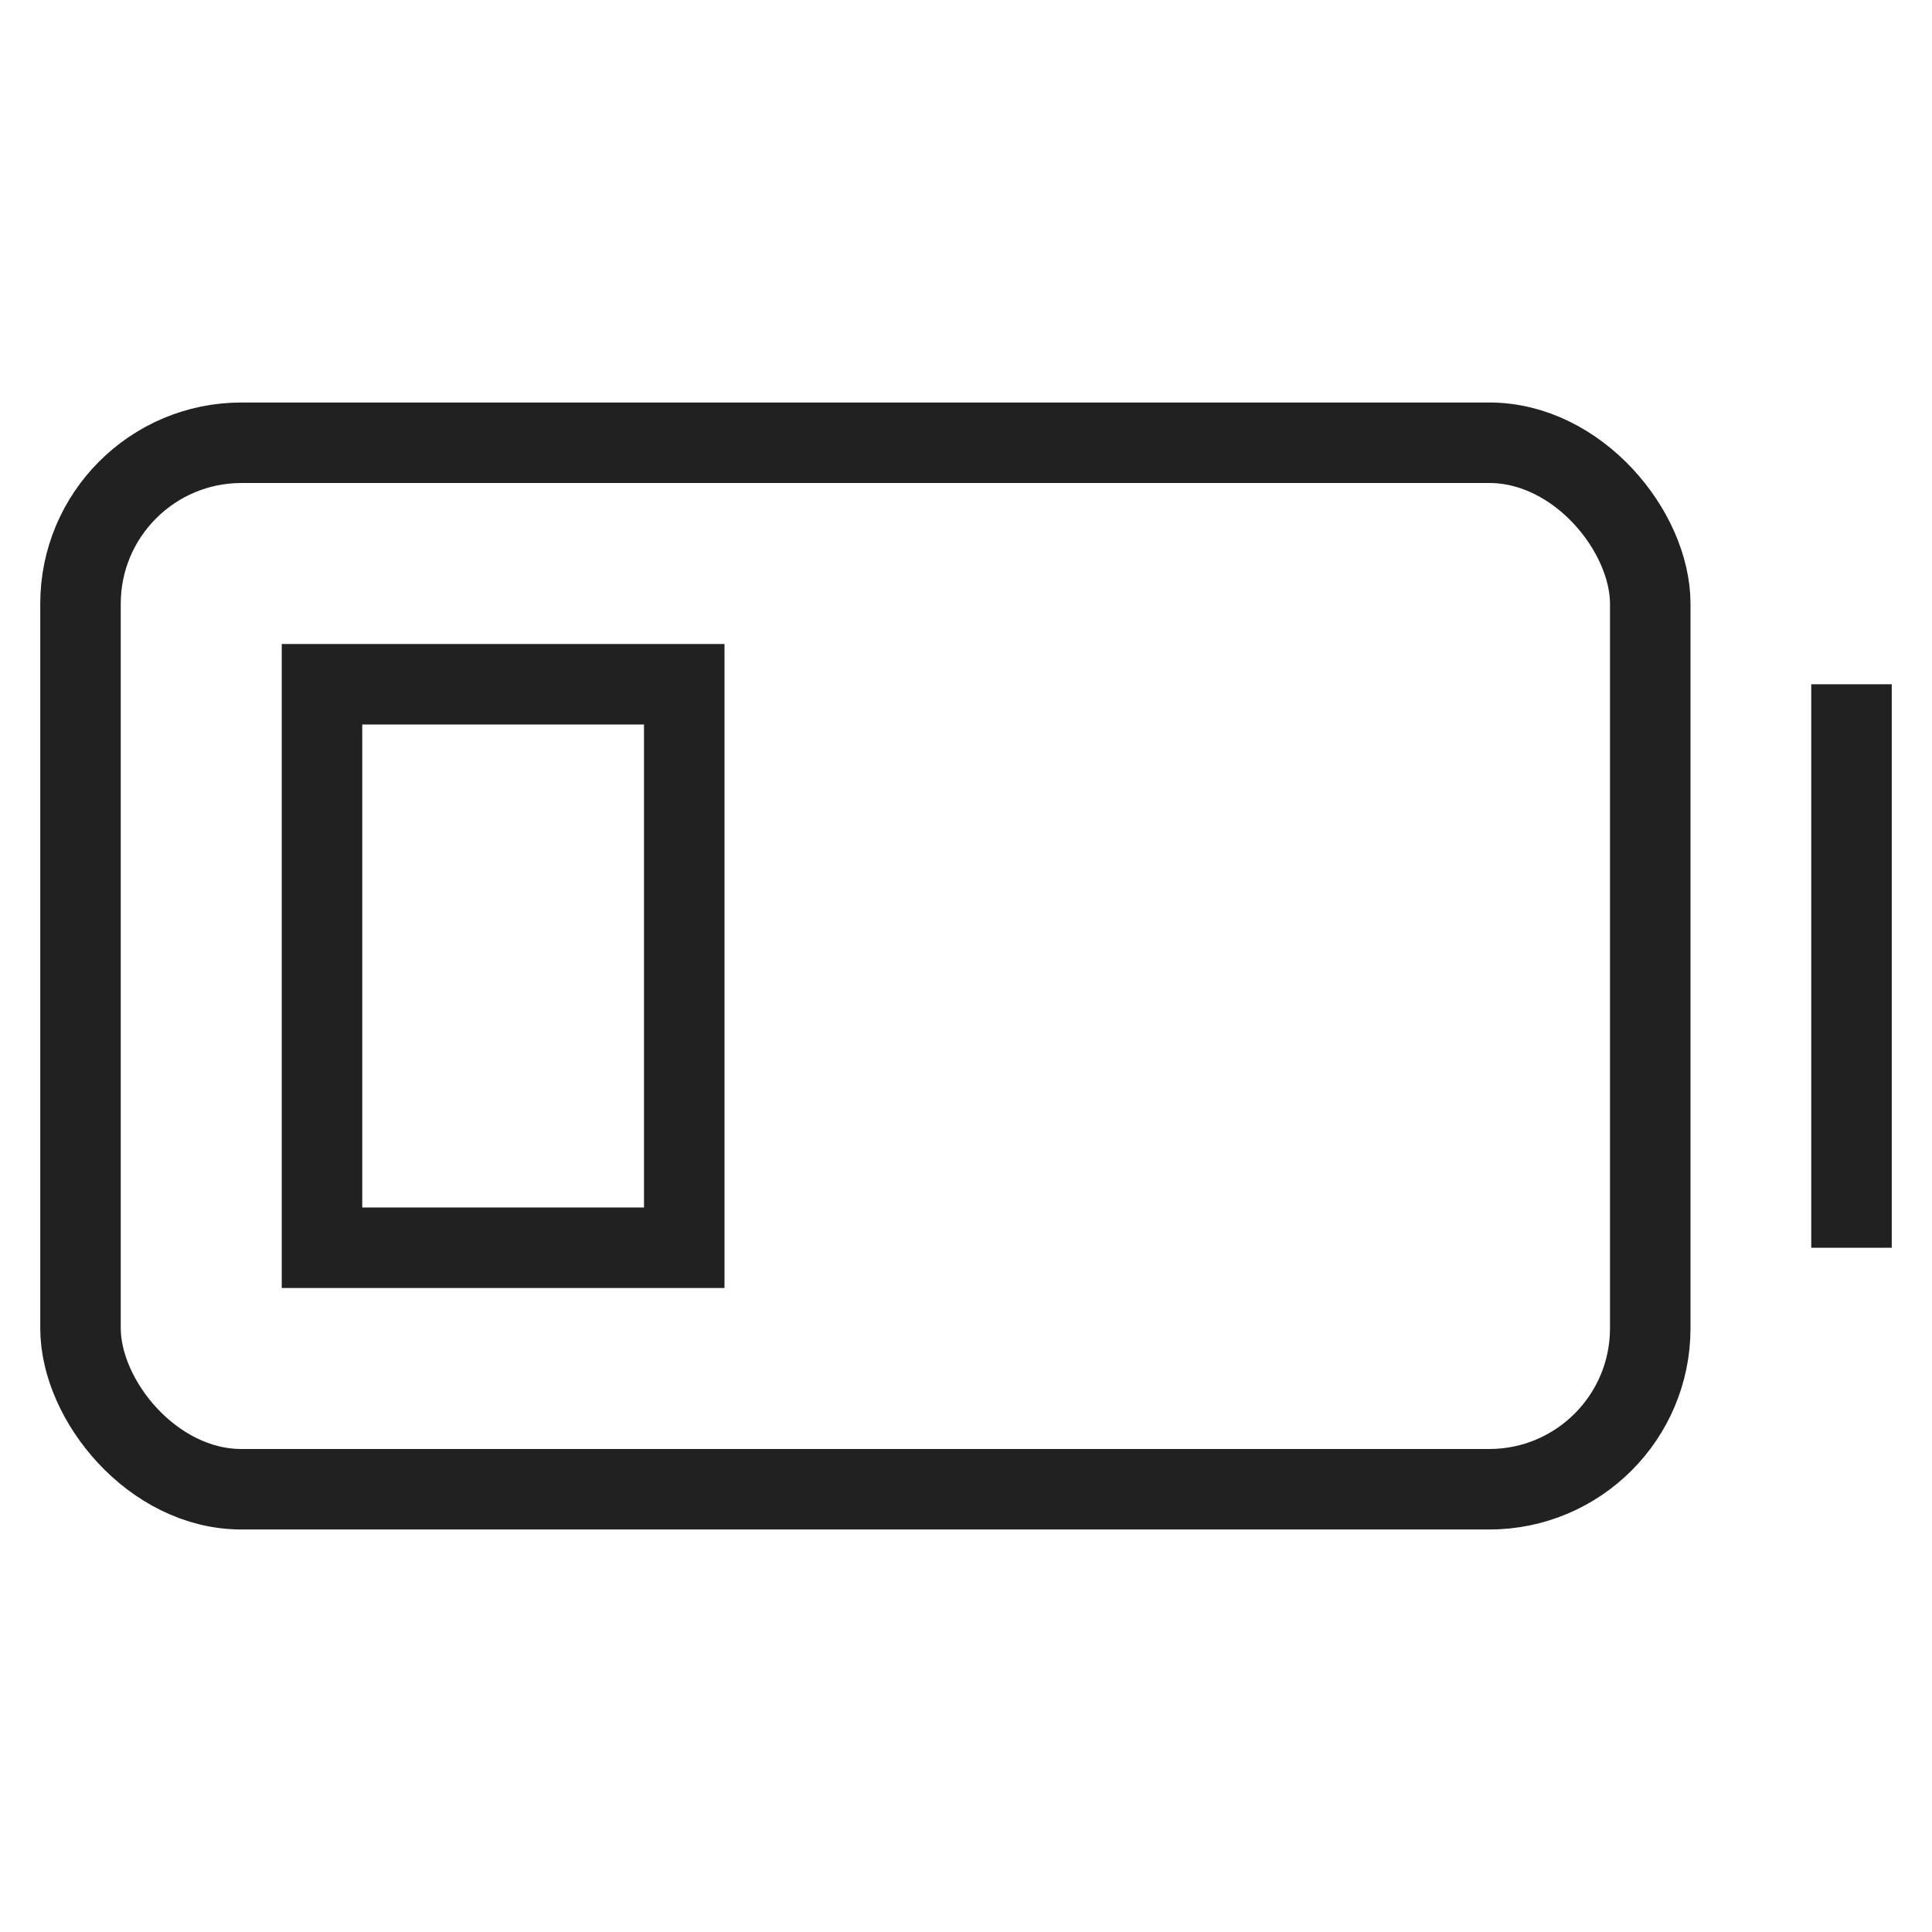 <svg xmlns="http://www.w3.org/2000/svg" height="48" width="48" viewBox="0 0 48 48"><title>battery low</title><g stroke-linejoin="miter" fill="#212121" stroke-linecap="butt" class="nc-icon-wrapper"><rect data-color="color-2" x="8" y="17" width="9" height="14" fill="none" stroke="#212121" stroke-linecap="square" stroke-miterlimit="10" stroke-width="2"></rect><line data-color="color-2" x1="46" y1="18" x2="46" y2="30" fill="none" stroke="#212121" stroke-linecap="square" stroke-miterlimit="10" stroke-width="2"></line><rect x="2" y="11" width="39" height="26" rx="4" fill="none" stroke="#212121" stroke-linecap="square" stroke-miterlimit="10" stroke-width="2"></rect></g></svg>